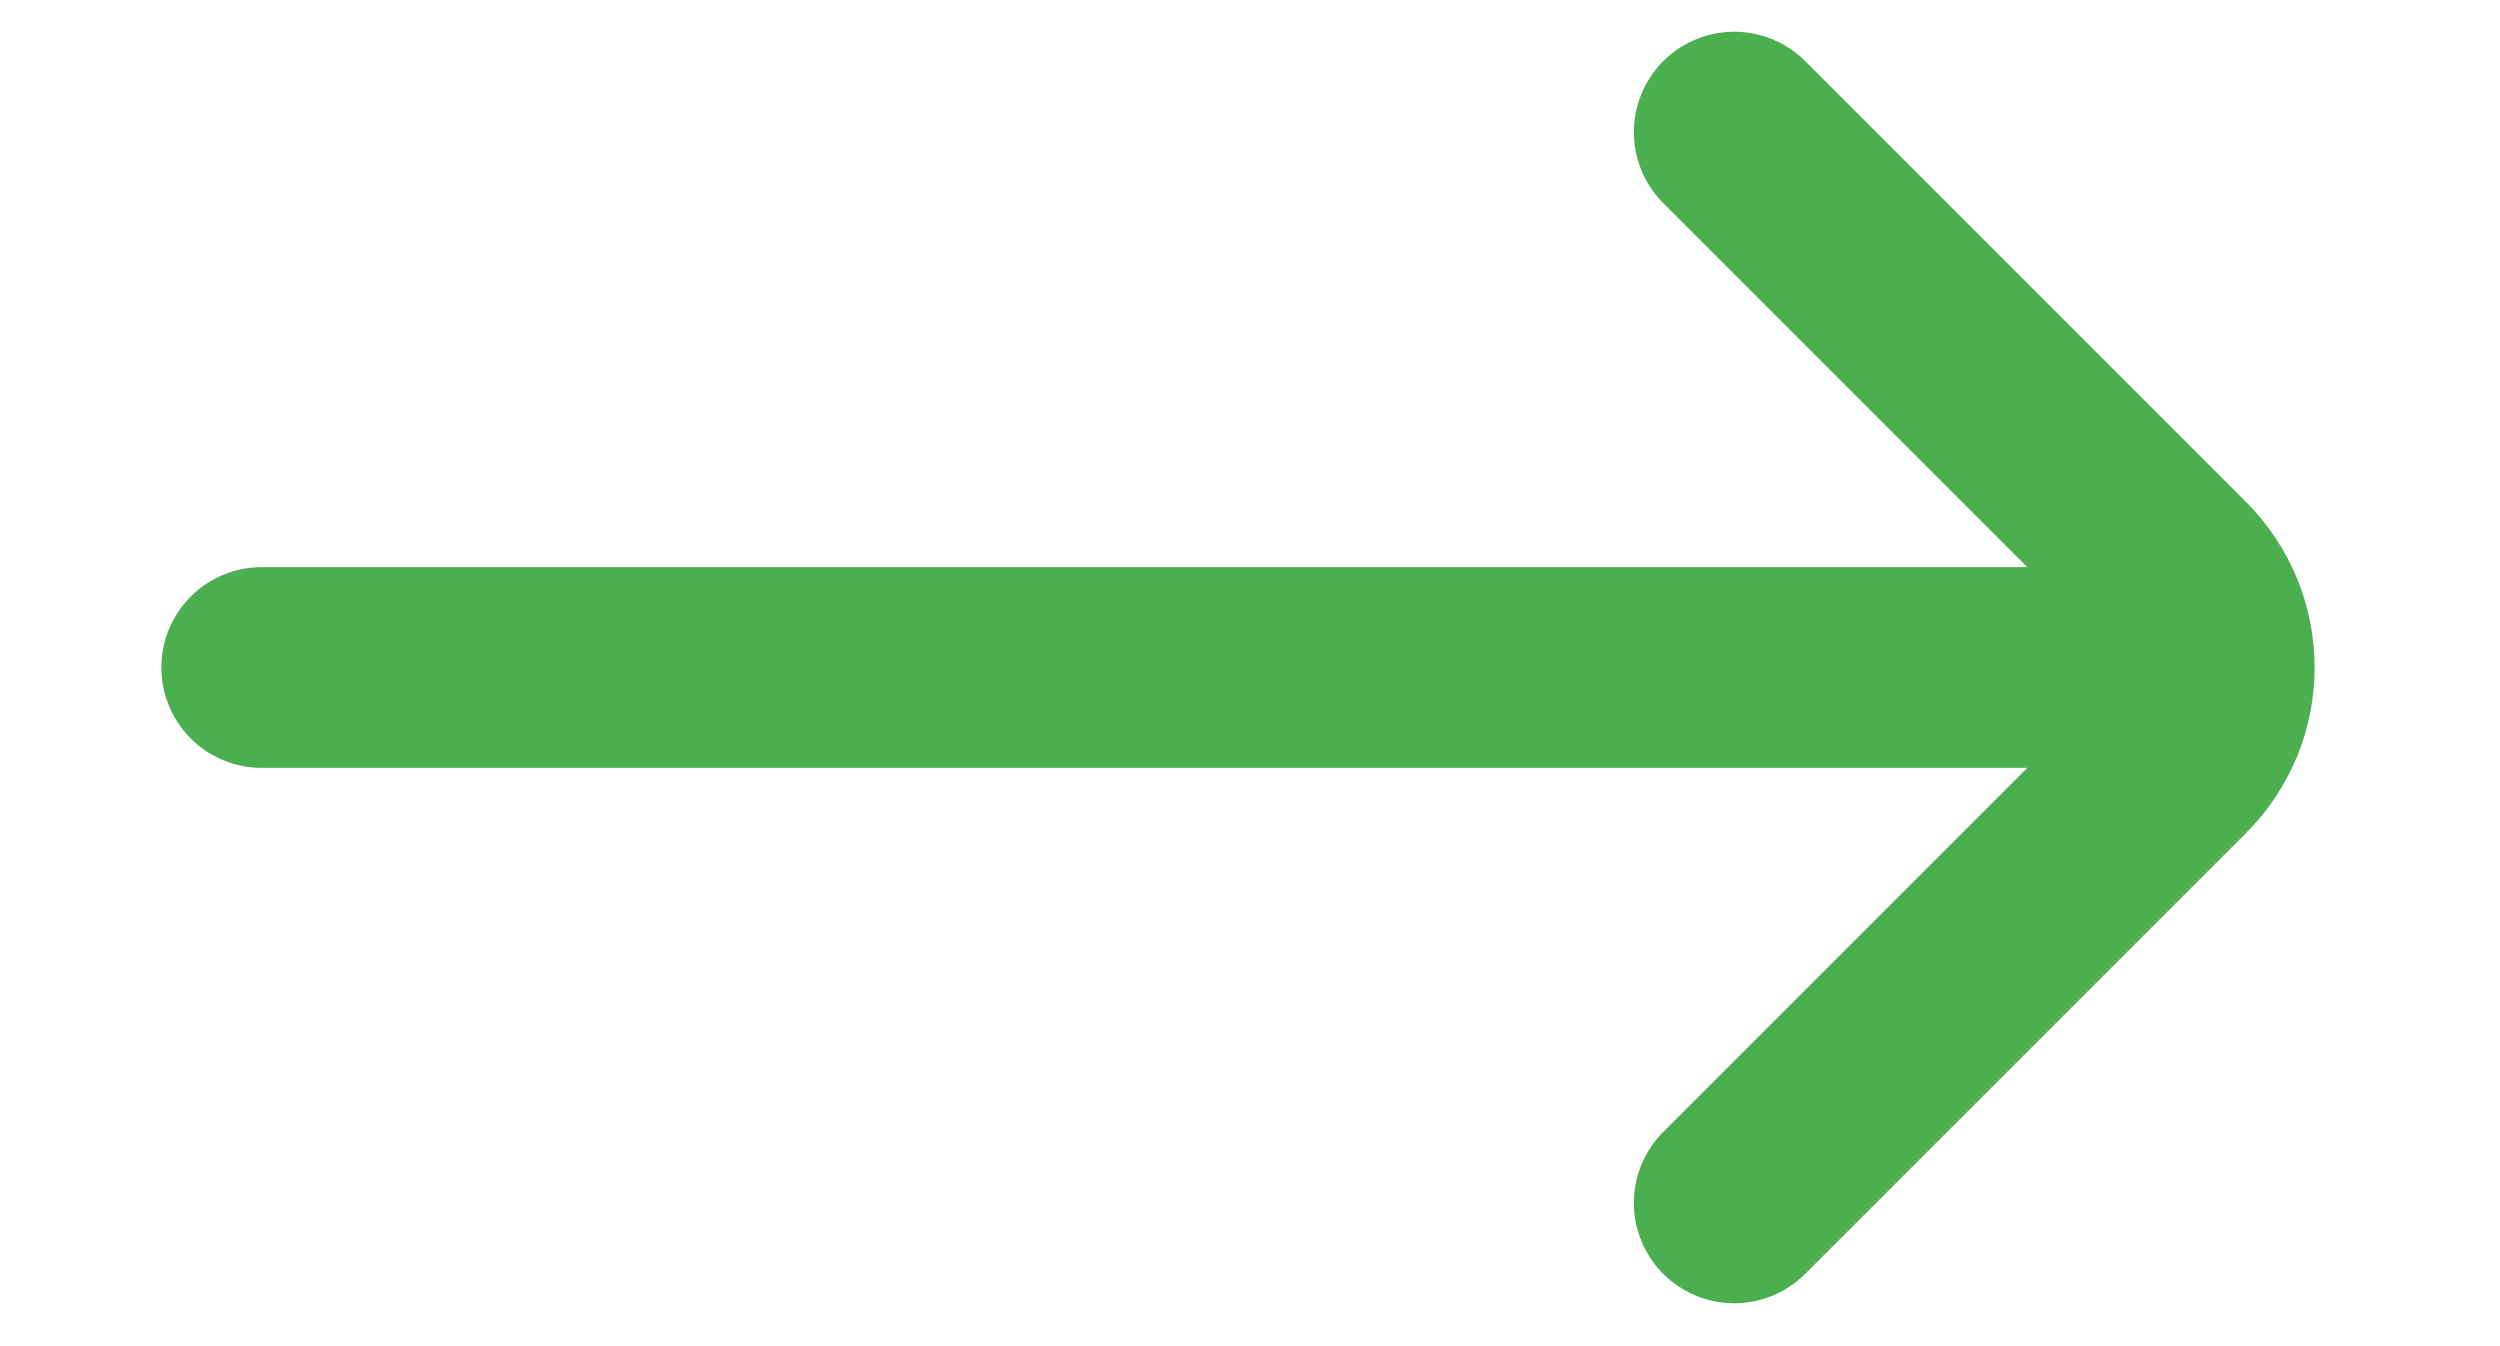 <svg width="13" height="7" viewBox="0 0 13 7" fill="none" xmlns="http://www.w3.org/2000/svg">
<path d="M9.018 6.255L11.31 3.963C11.582 3.691 11.582 3.251 11.31 2.979L9.018 0.687M11.106 3.471L1.361 3.471" stroke="#4CAF4F" stroke-width="1.044" stroke-linecap="round"/>
</svg>
